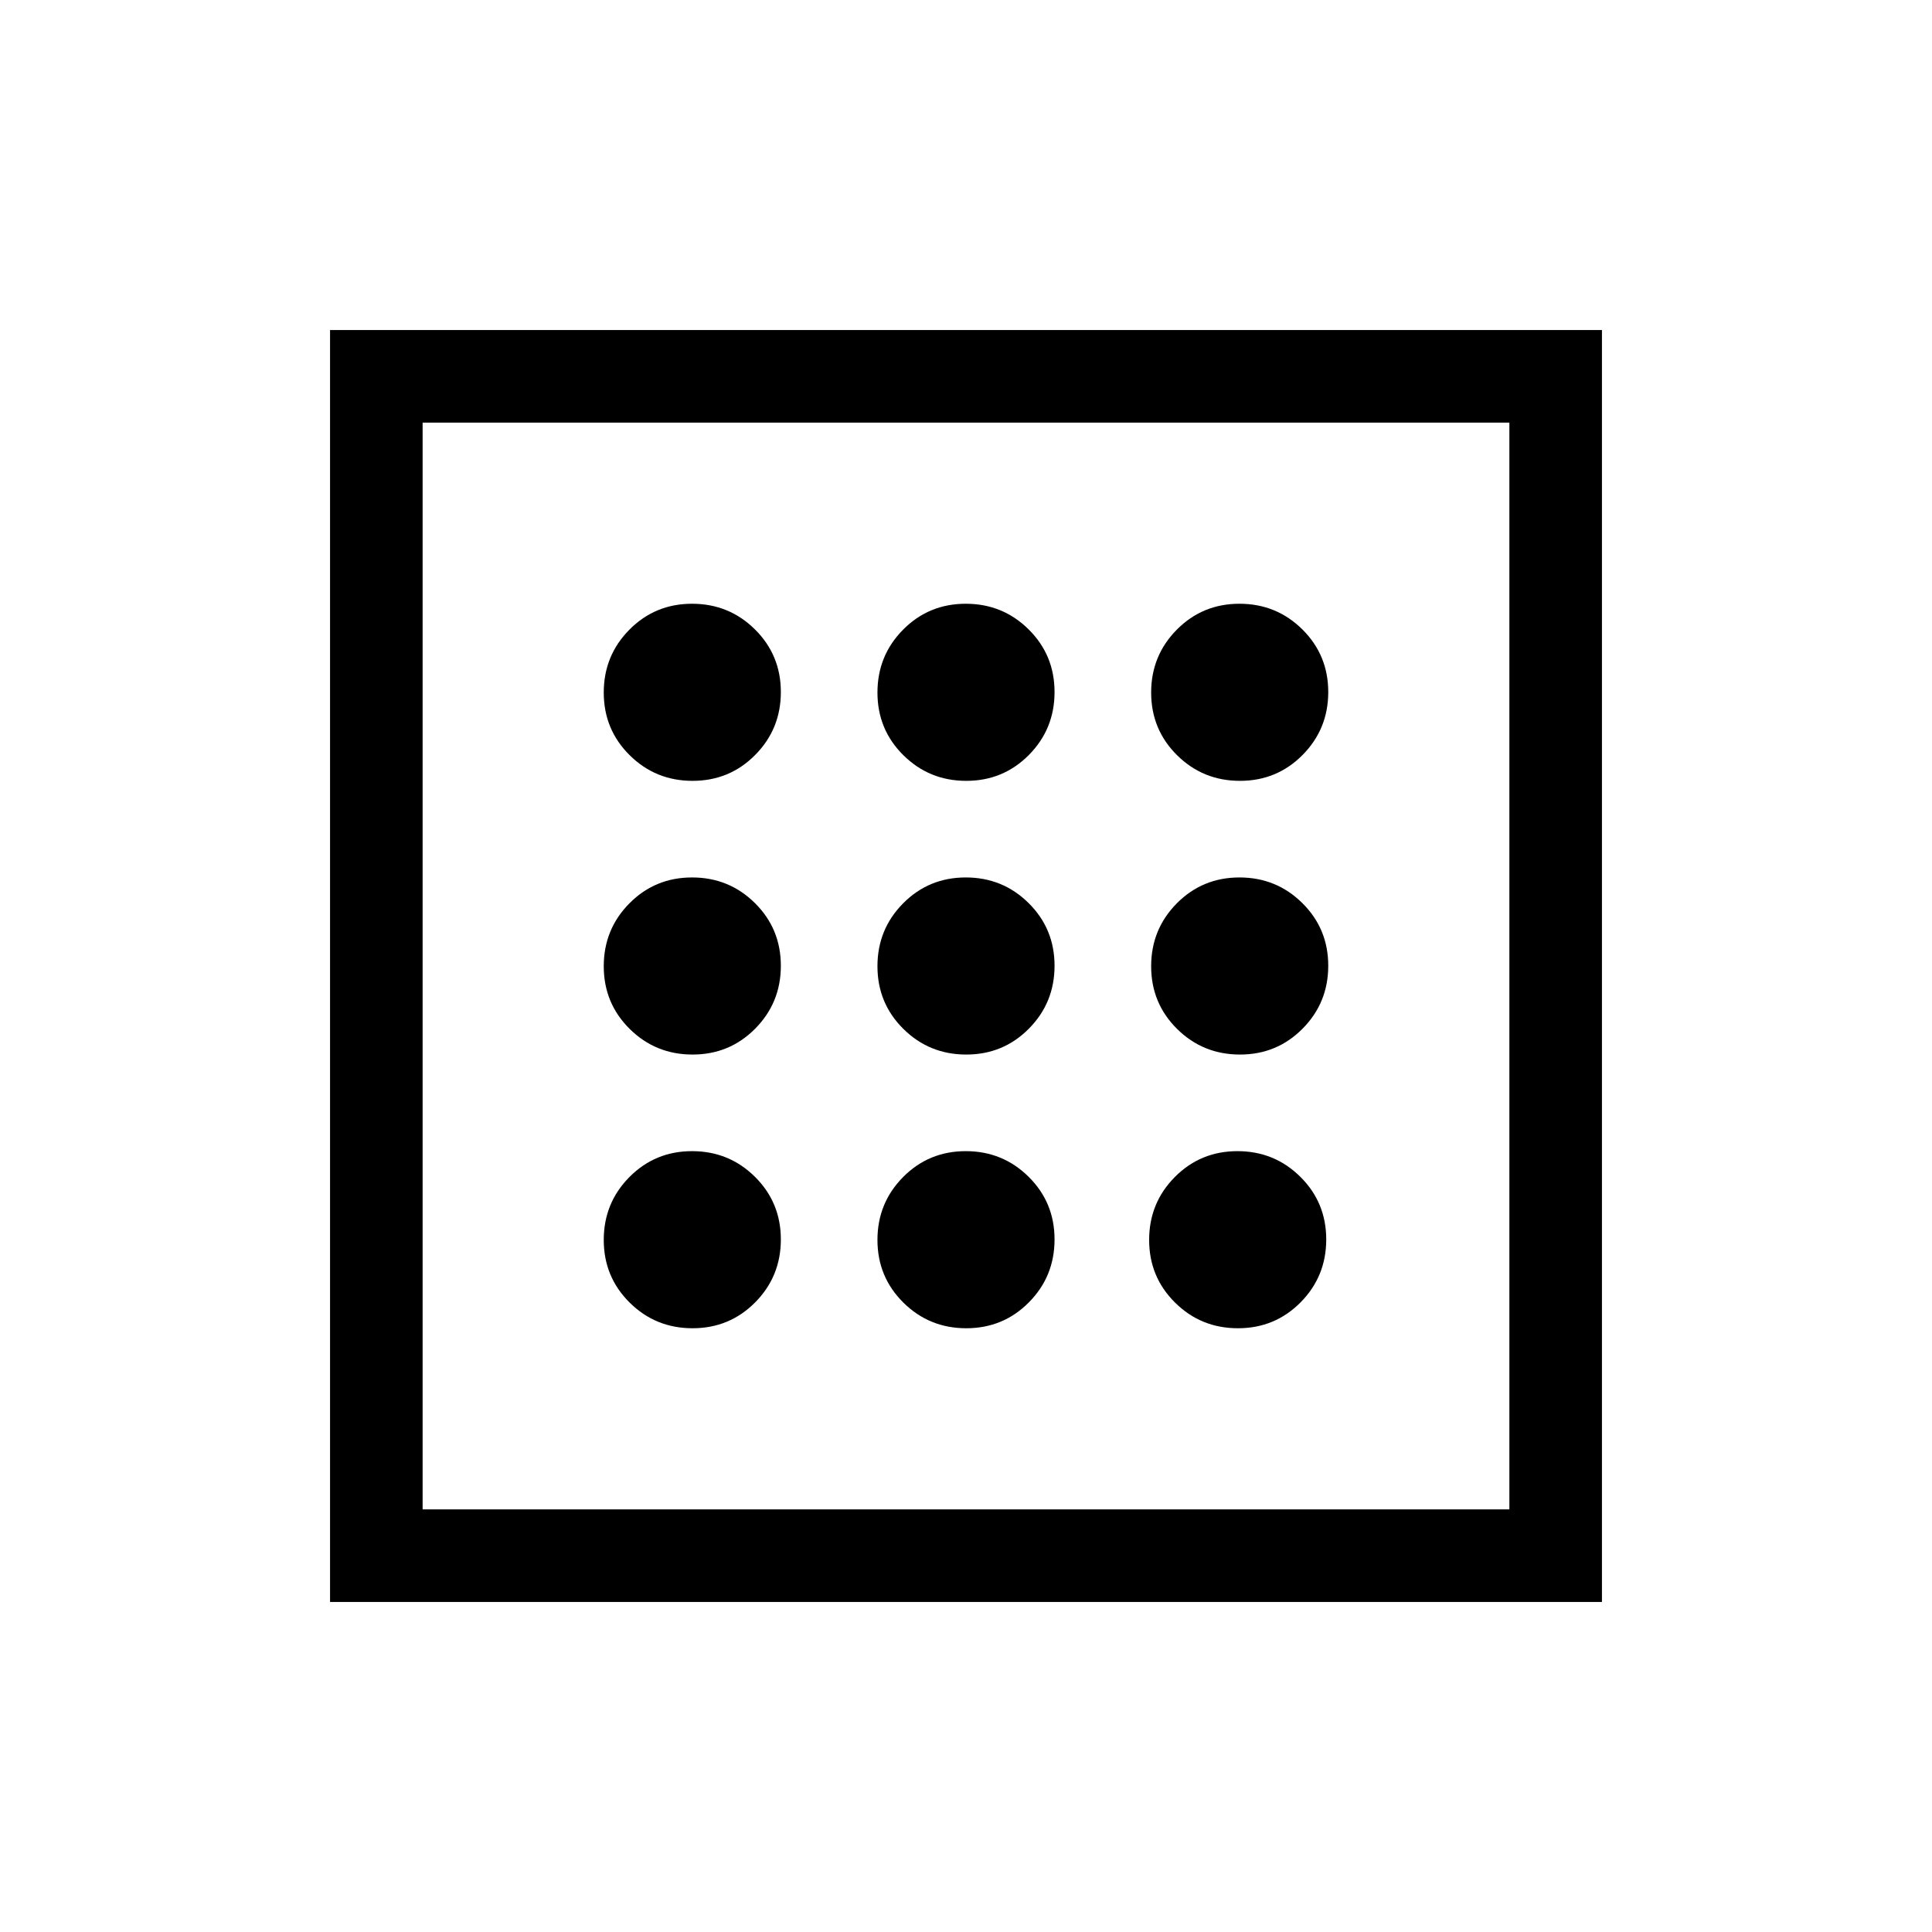 <svg xmlns="http://www.w3.org/2000/svg" height="20" viewBox="0 -960 960 960" width="20"><path d="M344.12-300q18.38 0 31.13-12.87T388-344.12q0-18.38-12.87-31.13T343.88-388q-18.38 0-31.13 12.87T300-343.88q0 18.38 12.87 31.13T344.12-300Zm0-272q18.38 0 31.13-12.87T388-616.12q0-18.38-12.87-31.13T343.88-660q-18.38 0-31.13 12.87T300-615.88q0 18.38 12.87 31.13T344.12-572Zm0 136q18.38 0 31.13-12.87T388-480.12q0-18.38-12.87-31.13T343.88-524q-18.38 0-31.13 12.87T300-479.88q0 18.38 12.87 31.13T344.12-436Zm271 136q18.38 0 31.13-12.87T659-344.12q0-18.38-12.87-31.13T614.88-388q-18.38 0-31.13 12.87T571-343.88q0 18.38 12.87 31.13T615.12-300Zm1-272q18.38 0 31.13-12.87T660-616.12q0-18.38-12.87-31.13T615.88-660q-18.38 0-31.13 12.87T572-615.88q0 18.38 12.87 31.13T616.12-572Zm0 136q18.38 0 31.13-12.87T660-480.12q0-18.38-12.87-31.13T615.88-524q-18.38 0-31.13 12.87T572-479.88q0 18.38 12.87 31.13T616.12-436Zm-136-136q18.38 0 31.13-12.87T524-616.12q0-18.38-12.87-31.13T479.88-660q-18.38 0-31.13 12.87T436-615.88q0 18.38 12.87 31.13T480.12-572Zm0 272q18.38 0 31.13-12.87T524-344.12q0-18.38-12.87-31.13T479.88-388q-18.38 0-31.13 12.87T436-343.88q0 18.38 12.87 31.13T480.12-300Zm0-136q18.38 0 31.13-12.87T524-480.12q0-18.38-12.87-31.13T479.88-524q-18.38 0-31.13 12.87T436-479.88q0 18.38 12.87 31.13T480.12-436ZM164-164v-632h632v632H164Zm46-46h540v-540H210v540Zm0 0v-540 540Z"/></svg>